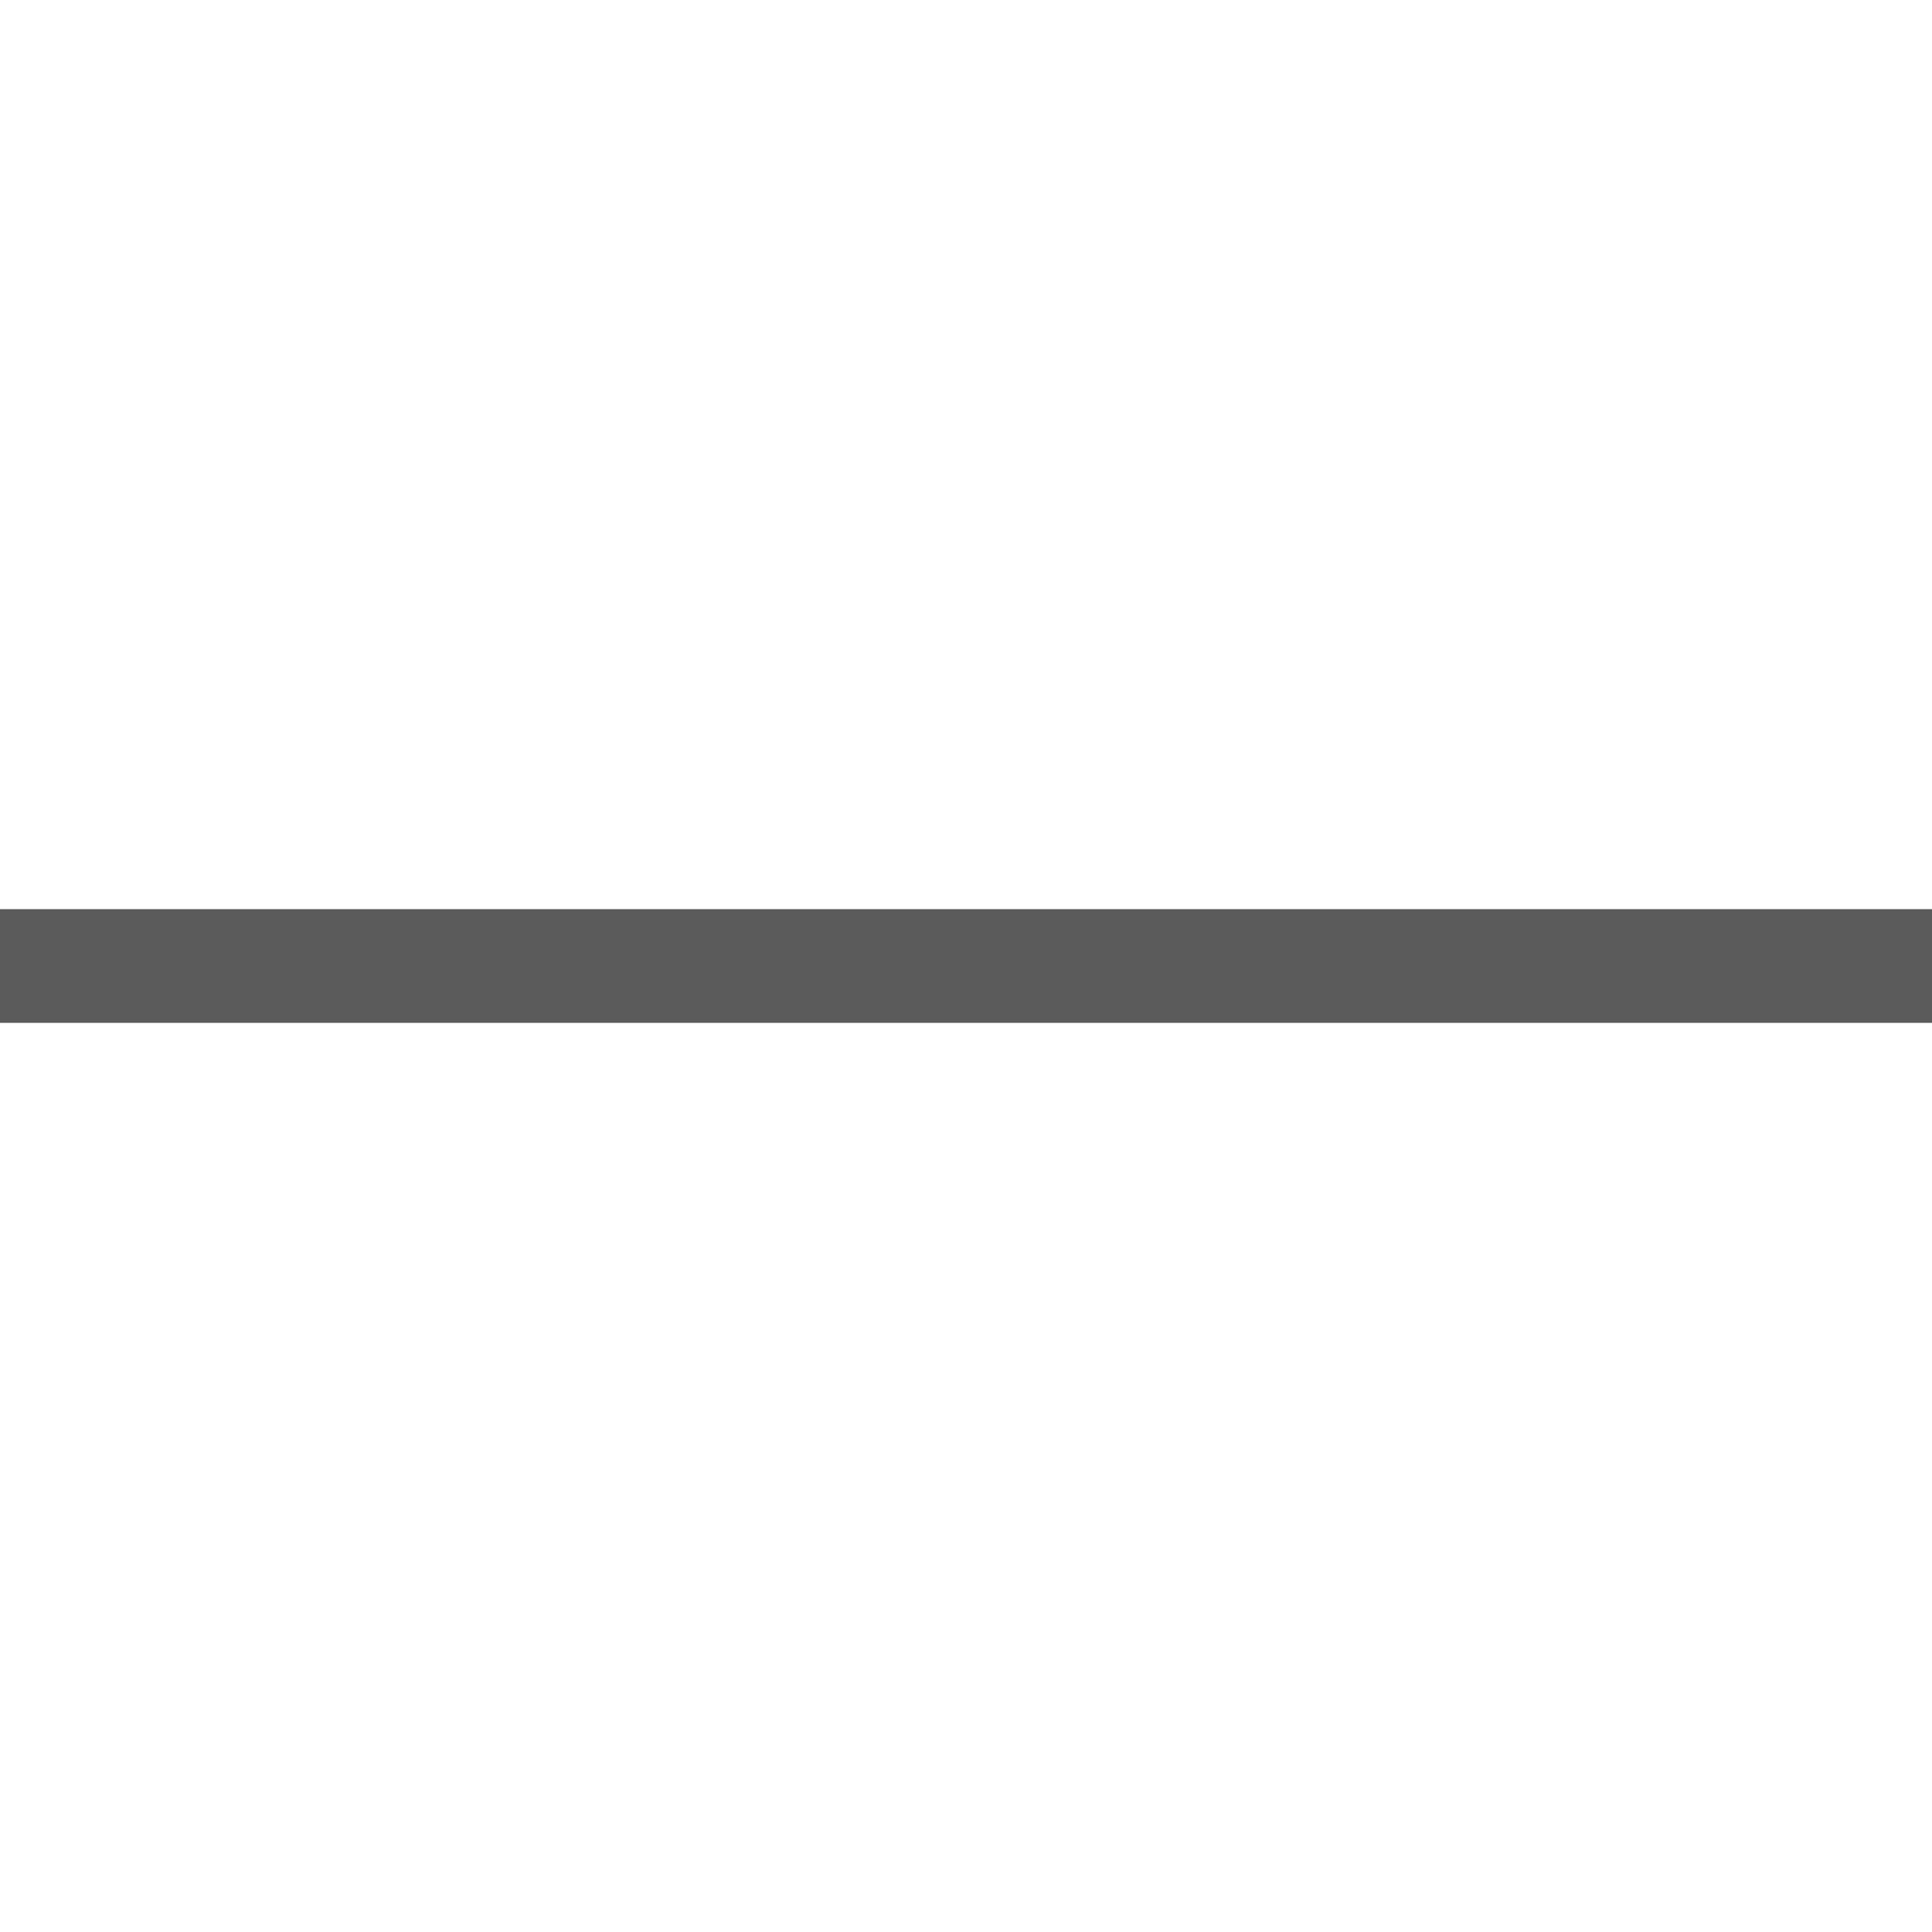 <svg width="21" height="21" viewBox="0 0 21 21" fill="none" xmlns="http://www.w3.org/2000/svg">
<g style="mix-blend-mode:difference">
<path d="M21 11.118H0L4.1651e-07 9.882L21 9.882V11.118Z" fill="#5B5B5B"/>
</g>
</svg>
